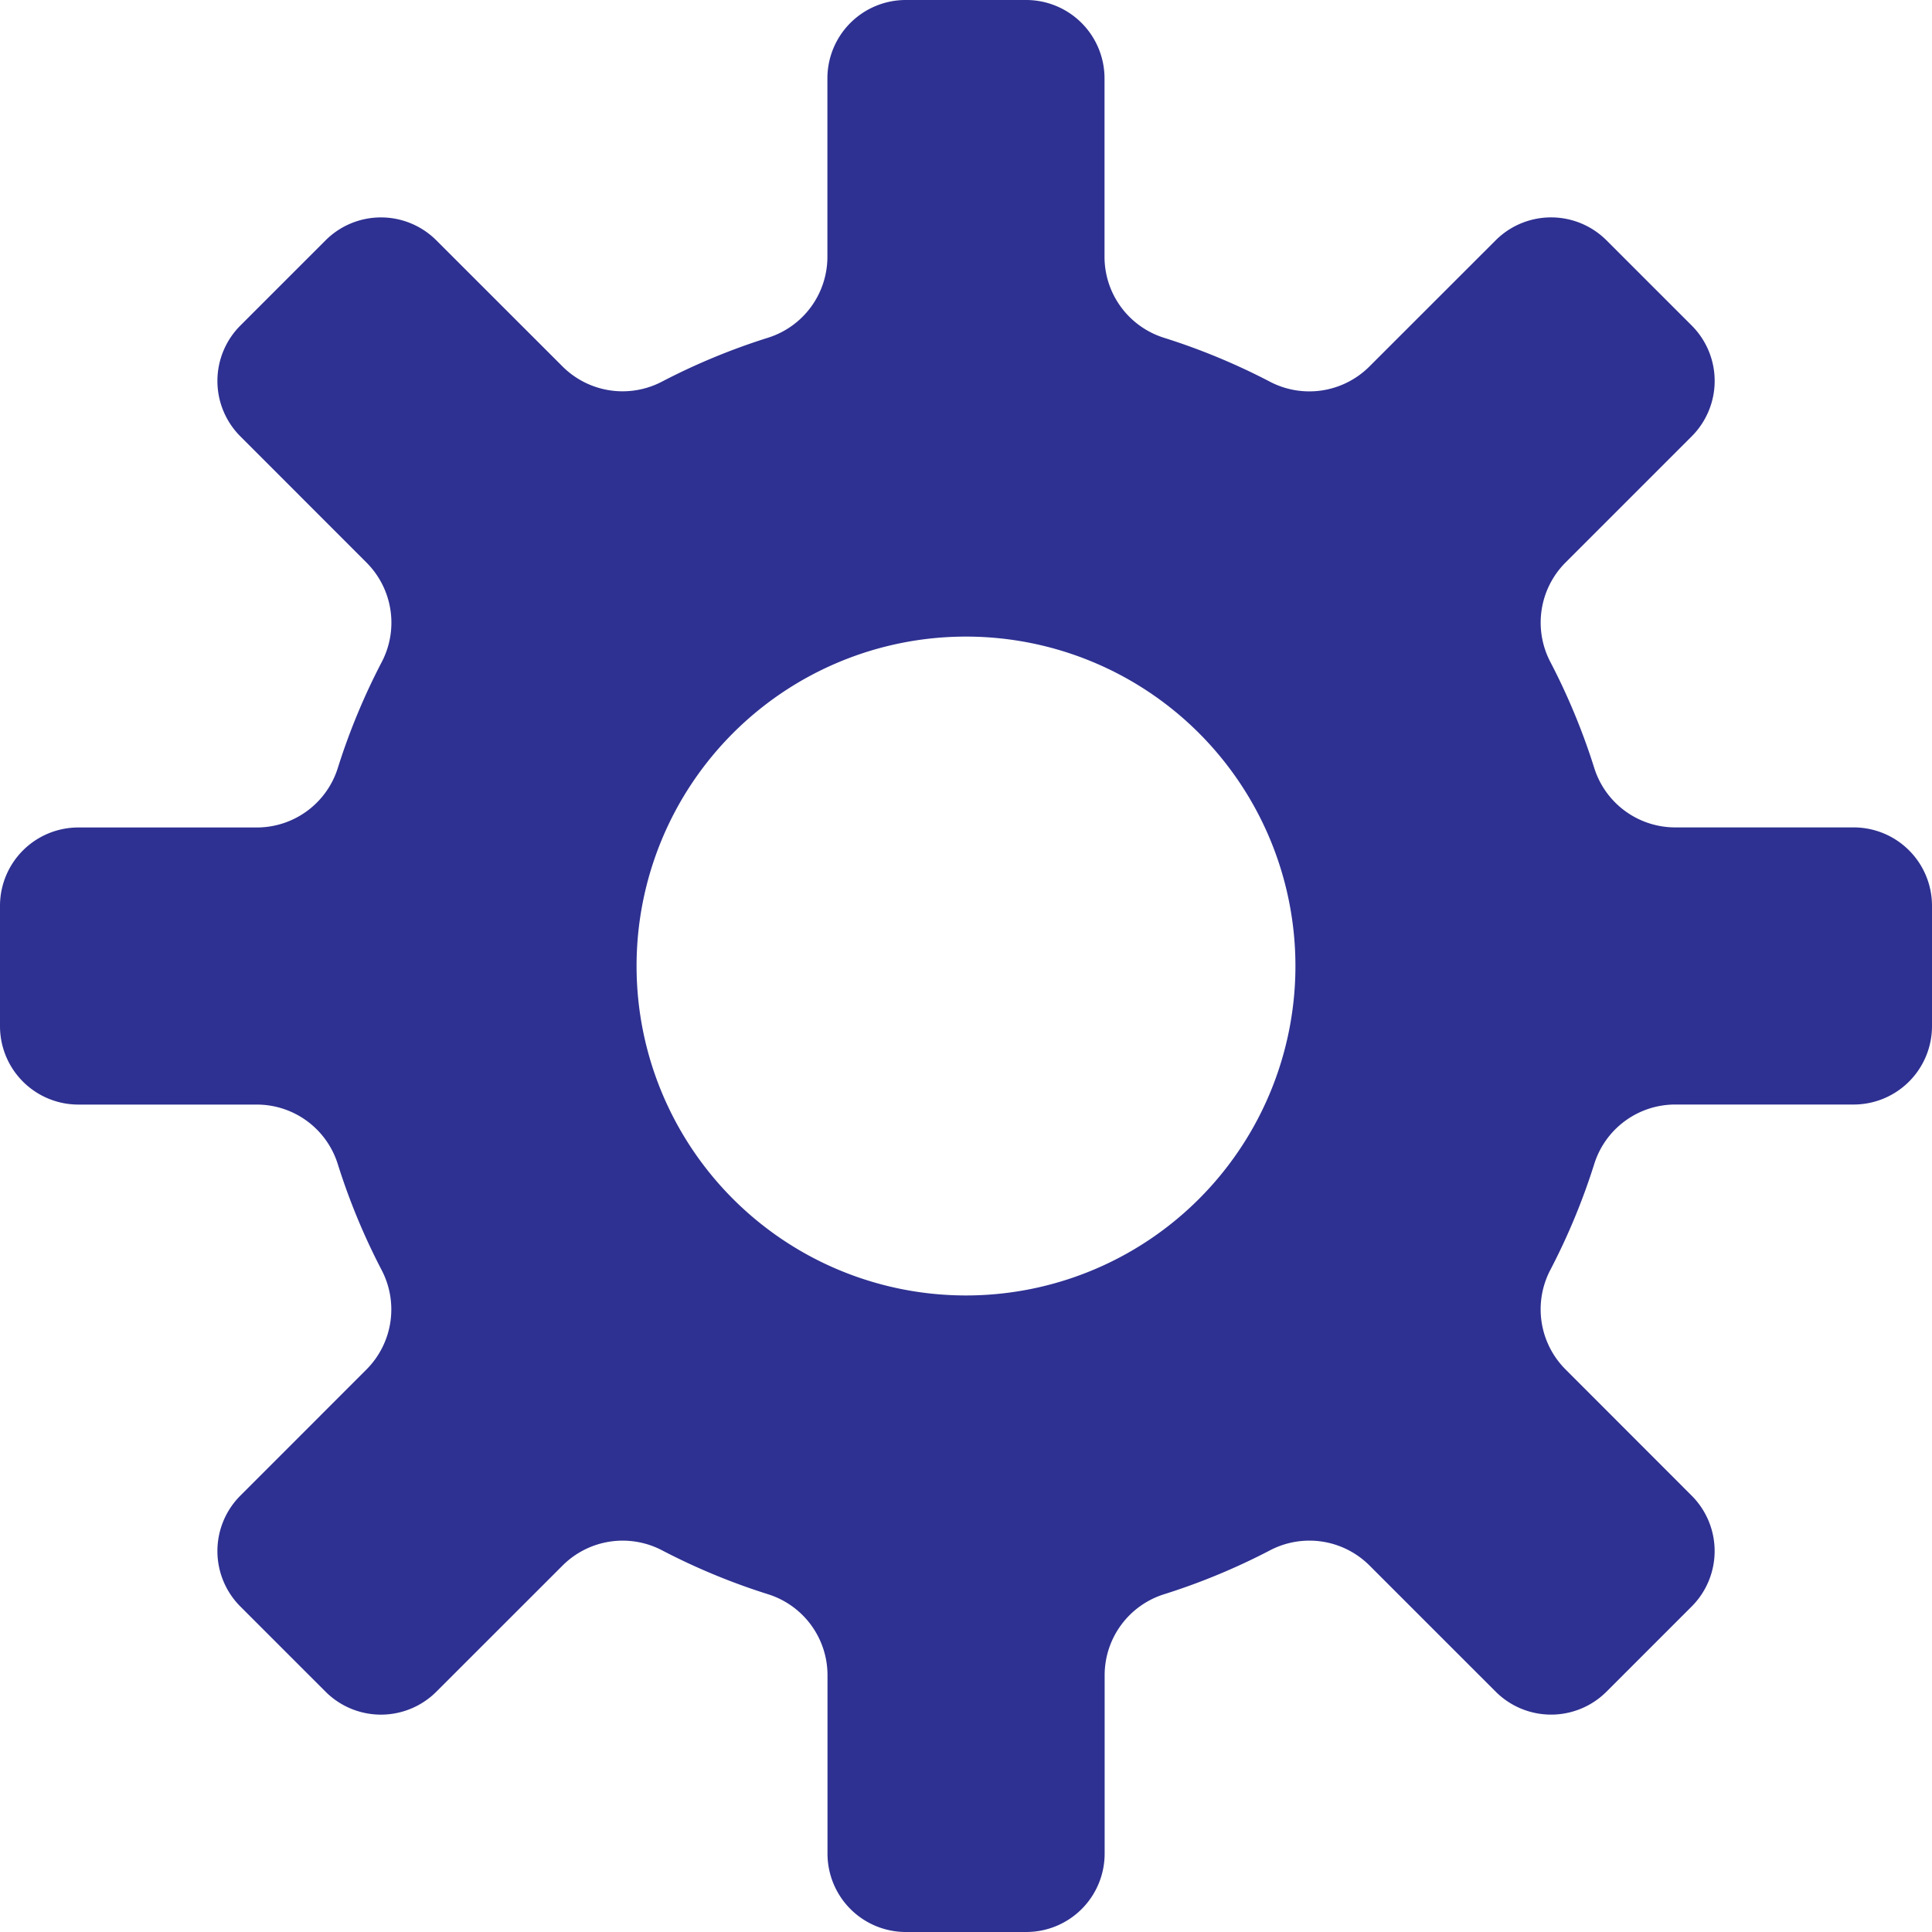 <svg id="management_support_-_icon" data-name="management&amp;support - icon" xmlns="http://www.w3.org/2000/svg" xmlns:xlink="http://www.w3.org/1999/xlink" width="80" height="80" viewBox="0 0 80 80">
  <defs>
    <clipPath id="clip-path">
      <rect id="Rectangle_42" data-name="Rectangle 42" width="80" height="80" fill="none"/>
    </clipPath>
  </defs>
  <g id="Group_19" data-name="Group 19" clip-path="url(#clip-path)">
    <path id="Path_43" data-name="Path 43" d="M76.755,34.261H69.364a3.515,3.515,0,0,1-3.35-2.463A27.081,27.081,0,0,0,64.2,27.416a3.519,3.519,0,0,1,.622-4.12l5.227-5.227a3.244,3.244,0,0,0,0-4.591L66.522,9.952a3.247,3.247,0,0,0-4.591,0L56.7,15.18a3.52,3.52,0,0,1-4.12.623,27.044,27.044,0,0,0-4.38-1.816,3.515,3.515,0,0,1-2.464-3.35V3.245A3.245,3.245,0,0,0,42.494,0H37.506a3.245,3.245,0,0,0-3.245,3.245v7.391a3.514,3.514,0,0,1-2.464,3.35A27.085,27.085,0,0,0,27.415,15.8a3.519,3.519,0,0,1-4.119-.623L18.069,9.953a3.245,3.245,0,0,0-4.589,0L9.953,13.48a3.245,3.245,0,0,0,0,4.589L15.181,23.3a3.519,3.519,0,0,1,.623,4.119A27.08,27.08,0,0,0,13.988,31.8a3.514,3.514,0,0,1-3.35,2.464H3.245A3.245,3.245,0,0,0,0,37.506v4.987a3.245,3.245,0,0,0,3.245,3.245h7.391a3.514,3.514,0,0,1,3.35,2.463A27.1,27.1,0,0,0,15.8,52.585a3.519,3.519,0,0,1-.623,4.12L9.953,61.931a3.247,3.247,0,0,0,0,4.591l3.527,3.527a3.245,3.245,0,0,0,4.589,0L23.3,64.821a3.519,3.519,0,0,1,4.119-.623A27.05,27.05,0,0,0,31.8,66.013a3.515,3.515,0,0,1,2.465,3.351v7.391A3.245,3.245,0,0,0,37.508,80h4.986a3.246,3.246,0,0,0,3.247-3.245V69.364a3.515,3.515,0,0,1,2.463-3.35,27.054,27.054,0,0,0,4.38-1.816,3.52,3.52,0,0,1,4.12.622l5.229,5.228a3.245,3.245,0,0,0,4.589,0l3.527-3.527a3.245,3.245,0,0,0,0-4.589L64.821,56.7a3.519,3.519,0,0,1-.623-4.119A27.076,27.076,0,0,0,66.014,48.2a3.514,3.514,0,0,1,3.35-2.464h7.39A3.245,3.245,0,0,0,80,42.492V37.506a3.245,3.245,0,0,0-3.245-3.245M40,53.642A13.641,13.641,0,1,1,53.641,40,13.641,13.641,0,0,1,40,53.642" fill="#2e3191"/>
  </g>
</svg>
